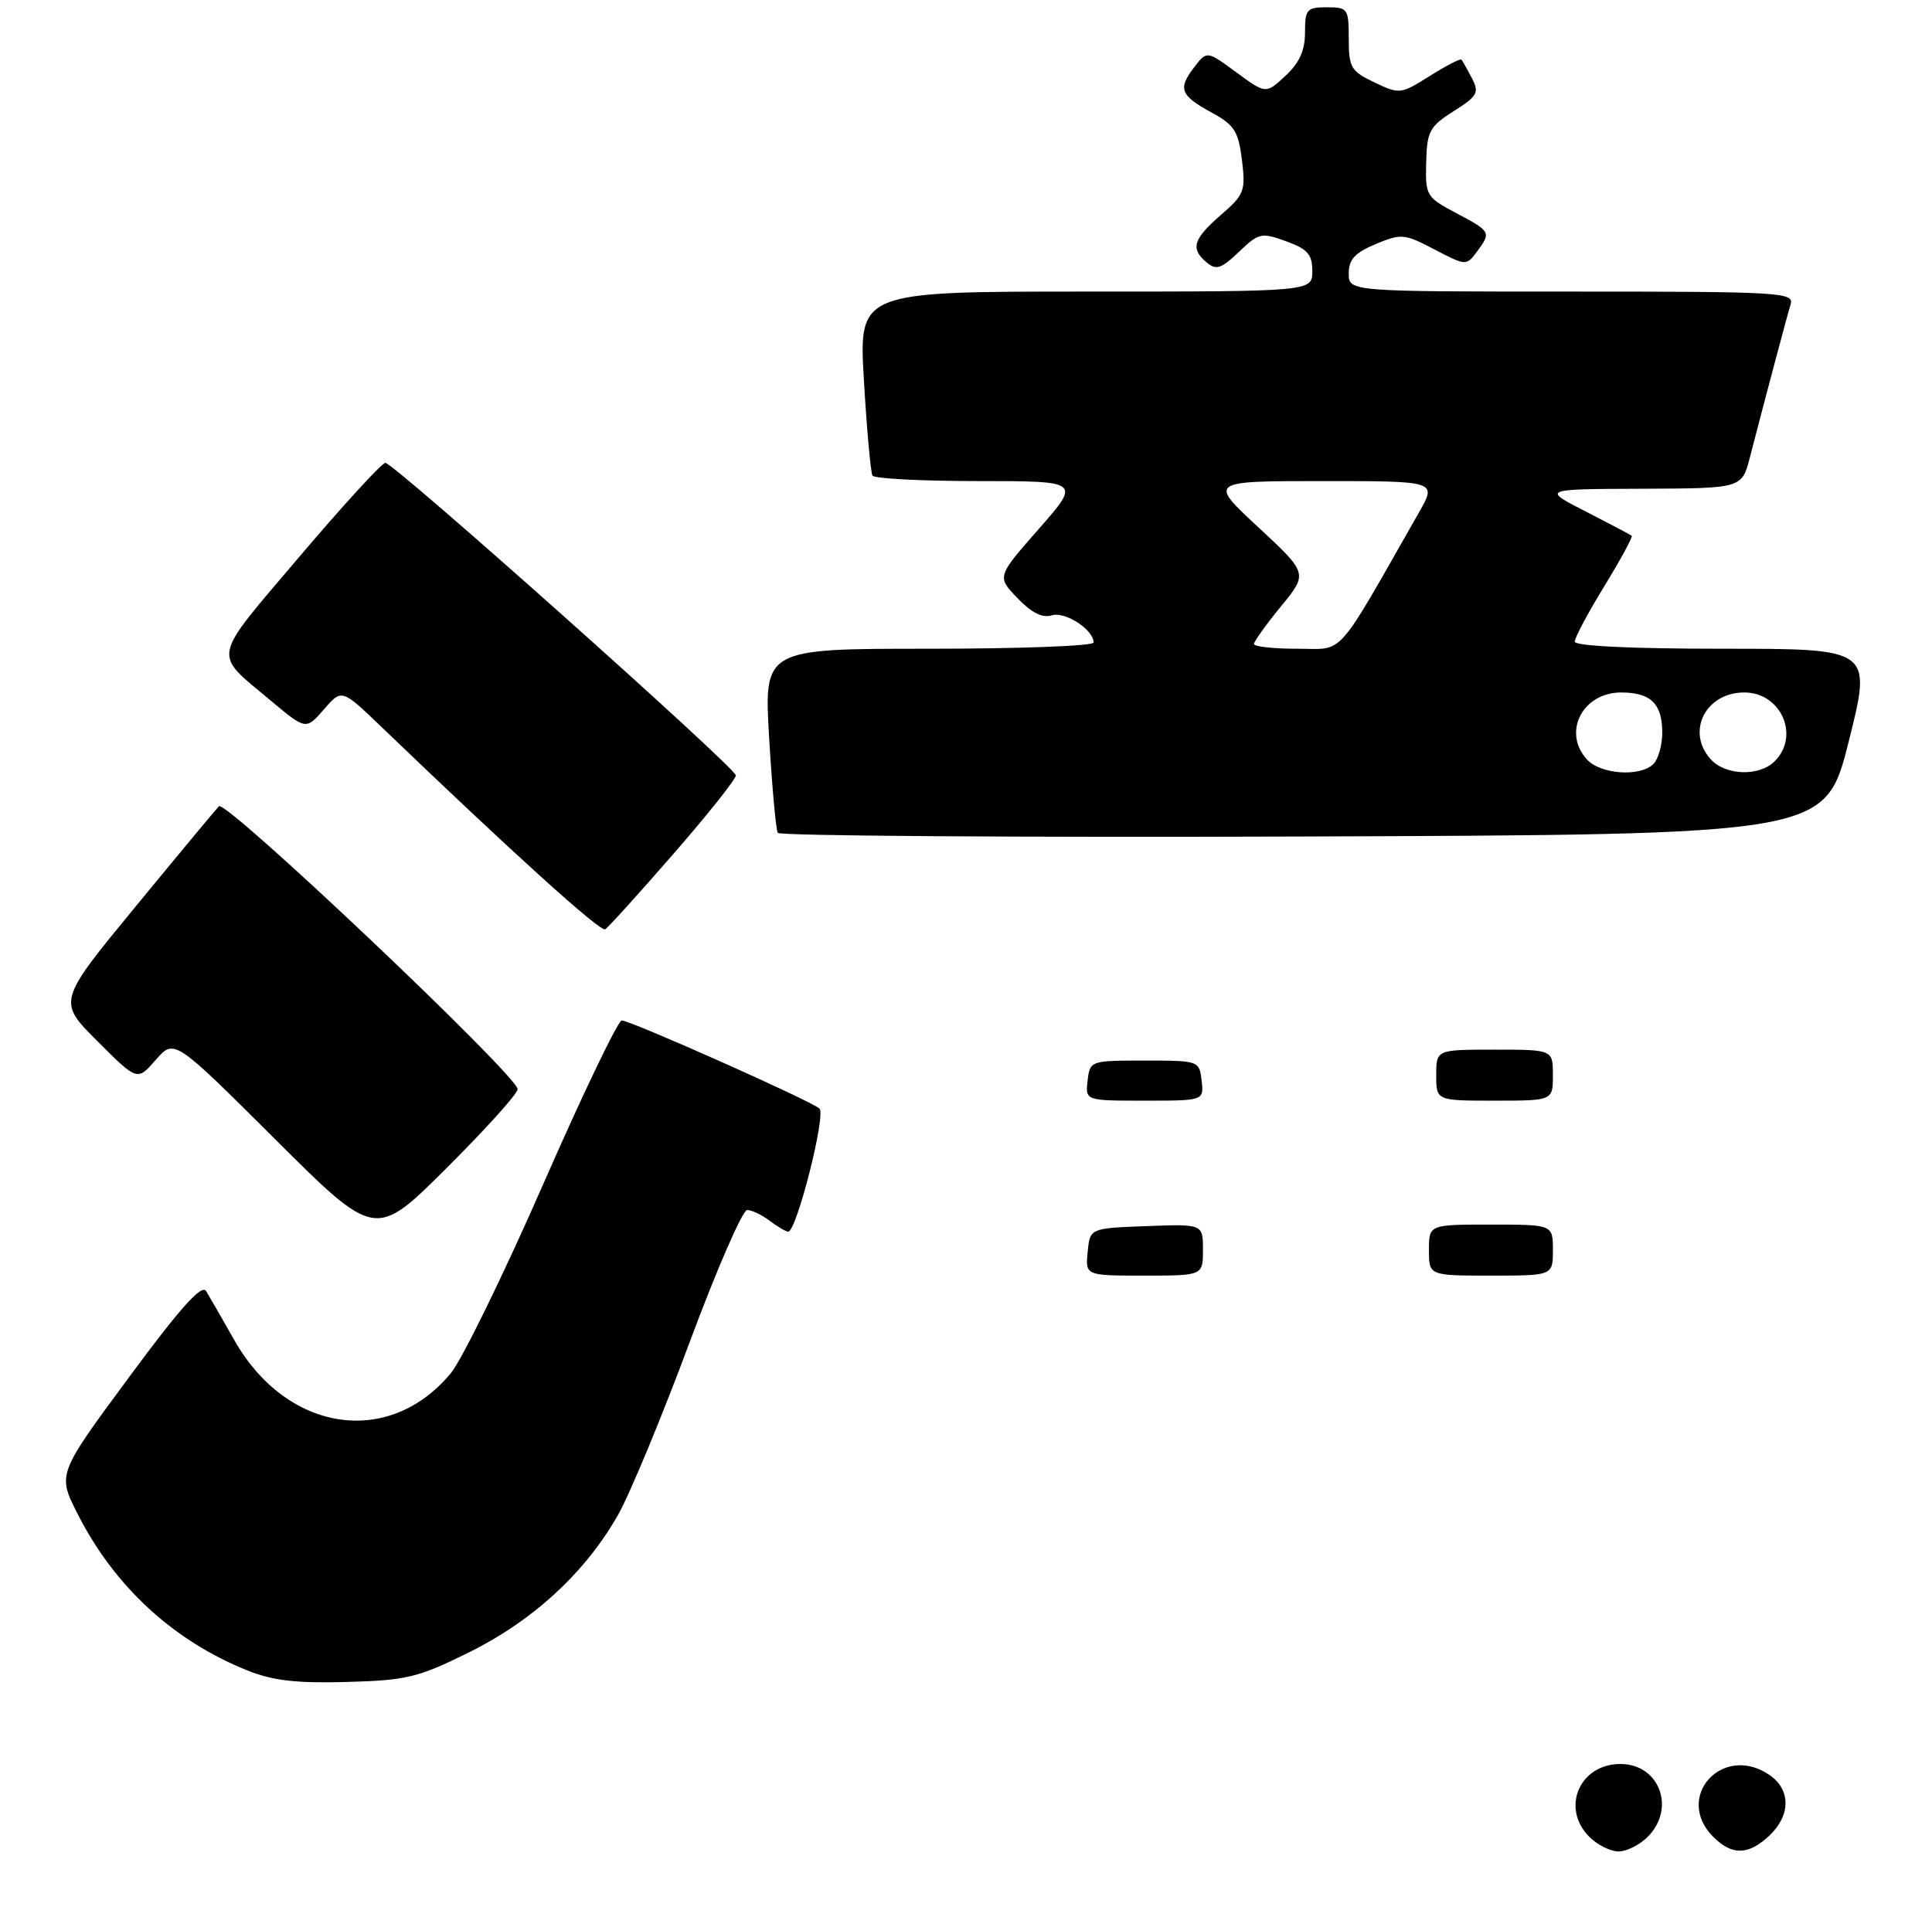 <?xml version="1.0" encoding="UTF-8" standalone="no"?>
<!DOCTYPE svg PUBLIC "-//W3C//DTD SVG 1.1//EN" "http://www.w3.org/Graphics/SVG/1.1/DTD/svg11.dtd" >
<svg xmlns="http://www.w3.org/2000/svg" xmlns:xlink="http://www.w3.org/1999/xlink" version="1.1" viewBox="0 0 265 262">
 <g >
 <path fill="currentColor"
d=" M 64.32 226.69 C 73.14 222.33 80.34 215.68 84.78 207.81 C 86.43 204.89 90.82 194.29 94.55 184.25 C 98.28 174.21 101.85 166.00 102.48 166.00 C 103.10 166.00 104.49 166.66 105.56 167.47 C 106.63 168.28 107.77 168.95 108.11 168.97 C 109.24 169.03 113.33 152.93 112.40 152.08 C 111.24 151.02 86.50 140.00 85.28 140.00 C 84.77 140.00 79.91 150.12 74.49 162.50 C 69.07 174.87 63.38 186.51 61.85 188.37 C 53.36 198.66 39.28 196.51 32.11 183.80 C 30.46 180.89 28.73 177.88 28.27 177.12 C 27.67 176.13 24.72 179.42 17.66 188.99 C 7.88 202.23 7.88 202.23 10.62 207.64 C 15.65 217.60 23.75 225.08 33.91 229.16 C 37.42 230.57 40.64 230.94 47.56 230.75 C 55.77 230.52 57.33 230.15 64.32 226.69 Z  M 71.00 149.43 C 71.00 147.58 30.96 109.64 30.03 110.61 C 29.56 111.10 24.39 117.32 18.54 124.44 C 7.90 137.38 7.90 137.38 13.36 142.84 C 18.83 148.31 18.83 148.31 21.37 145.40 C 23.90 142.50 23.90 142.50 37.69 156.24 C 51.48 169.99 51.48 169.99 61.24 160.26 C 66.61 154.91 71.00 150.04 71.00 149.43 Z  M 92.38 117.13 C 97.12 111.69 100.97 106.85 100.93 106.37 C 100.85 105.26 54.03 63.50 52.86 63.50 C 52.38 63.50 47.05 69.32 41.02 76.43 C 28.84 90.79 29.12 89.40 37.13 96.11 C 41.96 100.15 41.96 100.15 44.42 97.33 C 46.87 94.50 46.87 94.50 52.19 99.60 C 70.25 116.95 82.35 127.90 83.01 127.49 C 83.43 127.24 87.65 122.57 92.38 117.13 Z  M 253.57 101.75 C 256.77 89.00 256.77 89.00 236.38 89.00 C 223.70 89.00 216.00 88.63 216.00 88.02 C 216.00 87.48 217.83 84.05 220.06 80.41 C 222.29 76.76 223.98 73.66 223.81 73.51 C 223.64 73.36 220.80 71.86 217.50 70.17 C 211.50 67.10 211.50 67.10 225.21 67.05 C 238.92 67.00 238.92 67.00 240.02 62.75 C 242.00 55.08 245.07 43.53 245.61 41.75 C 246.10 40.11 244.21 40.00 215.57 40.00 C 185.00 40.00 185.00 40.00 185.00 37.51 C 185.00 35.59 185.84 34.68 188.70 33.48 C 192.21 32.02 192.63 32.06 196.76 34.22 C 201.06 36.47 201.14 36.47 202.56 34.56 C 204.56 31.86 204.52 31.77 199.75 29.24 C 195.63 27.06 195.50 26.84 195.62 22.28 C 195.73 18.00 196.08 17.35 199.39 15.25 C 202.67 13.18 202.92 12.72 201.89 10.72 C 201.25 9.50 200.61 8.36 200.46 8.18 C 200.31 8.00 198.36 9.01 196.12 10.42 C 192.14 12.93 191.97 12.95 188.53 11.31 C 185.30 9.77 185.00 9.27 185.00 5.31 C 185.00 1.19 184.87 1.00 182.00 1.00 C 179.24 1.00 179.00 1.28 179.00 4.46 C 179.00 6.93 178.23 8.63 176.31 10.41 C 173.63 12.90 173.63 12.90 169.59 9.93 C 165.54 6.95 165.54 6.95 163.80 9.23 C 161.53 12.17 161.88 13.09 166.21 15.45 C 169.31 17.14 169.86 18.01 170.35 21.95 C 170.87 26.20 170.68 26.70 167.45 29.50 C 163.63 32.82 163.25 34.13 165.54 36.03 C 166.82 37.10 167.54 36.85 169.94 34.55 C 172.66 31.95 173.01 31.87 176.41 33.10 C 179.37 34.17 180.00 34.90 180.00 37.20 C 180.00 40.00 180.00 40.00 148.89 40.00 C 117.78 40.00 117.78 40.00 118.50 52.25 C 118.90 58.99 119.43 64.84 119.67 65.25 C 119.92 65.66 126.45 66.00 134.18 66.00 C 148.24 66.00 148.24 66.00 142.49 72.56 C 136.73 79.11 136.73 79.11 139.56 82.06 C 141.49 84.07 142.98 84.82 144.26 84.42 C 146.09 83.84 150.00 86.38 150.00 88.15 C 150.00 88.62 139.83 89.00 127.39 89.00 C 104.78 89.00 104.78 89.00 105.50 101.25 C 105.90 107.99 106.43 113.84 106.68 114.26 C 106.92 114.67 139.36 114.90 178.75 114.76 C 250.37 114.50 250.37 114.50 253.57 101.75 Z  M 218.00 252.00 C 214.06 248.06 216.64 242.00 222.26 242.00 C 227.62 242.00 229.90 248.10 226.00 252.00 C 224.90 253.10 223.10 254.00 222.00 254.00 C 220.90 254.00 219.10 253.10 218.00 252.00 Z  M 235.00 252.00 C 229.51 246.51 236.36 239.06 242.78 243.56 C 245.65 245.57 245.61 249.08 242.69 251.83 C 239.81 254.53 237.58 254.58 235.00 252.00 Z  M 149.19 171.75 C 149.50 168.50 149.50 168.50 157.25 168.21 C 165.00 167.92 165.00 167.92 165.00 171.46 C 165.00 175.00 165.00 175.00 156.94 175.00 C 148.87 175.00 148.87 175.00 149.19 171.75 Z  M 196.00 171.50 C 196.00 168.00 196.00 168.00 204.50 168.00 C 213.00 168.00 213.00 168.00 213.00 171.50 C 213.00 175.00 213.00 175.00 204.50 175.00 C 196.00 175.00 196.00 175.00 196.00 171.50 Z  M 149.18 148.25 C 149.50 145.52 149.56 145.50 157.00 145.50 C 164.44 145.50 164.50 145.52 164.82 148.25 C 165.13 151.00 165.13 151.00 157.00 151.00 C 148.87 151.00 148.87 151.00 149.18 148.25 Z  M 197.00 147.50 C 197.00 144.00 197.00 144.00 205.00 144.00 C 213.00 144.00 213.00 144.00 213.00 147.50 C 213.00 151.00 213.00 151.00 205.00 151.00 C 197.00 151.00 197.00 151.00 197.00 147.50 Z  M 217.65 104.17 C 214.28 100.44 217.07 95.00 222.36 95.00 C 226.42 95.00 228.00 96.54 228.00 100.50 C 228.00 102.21 227.46 104.14 226.80 104.80 C 224.98 106.62 219.53 106.25 217.65 104.17 Z  M 234.65 104.17 C 231.23 100.39 233.93 95.00 239.26 95.00 C 244.29 95.00 246.92 100.94 243.43 104.43 C 241.31 106.55 236.69 106.41 234.65 104.17 Z  M 172.00 88.35 C 172.00 88.00 173.67 85.67 175.70 83.19 C 179.41 78.67 179.41 78.67 172.59 72.33 C 165.77 66.00 165.77 66.00 181.43 66.00 C 197.08 66.00 197.08 66.00 194.66 70.25 C 183.00 90.71 184.53 89.00 177.96 89.00 C 174.68 89.00 172.00 88.71 172.00 88.35 Z "/>
</g>
</svg>